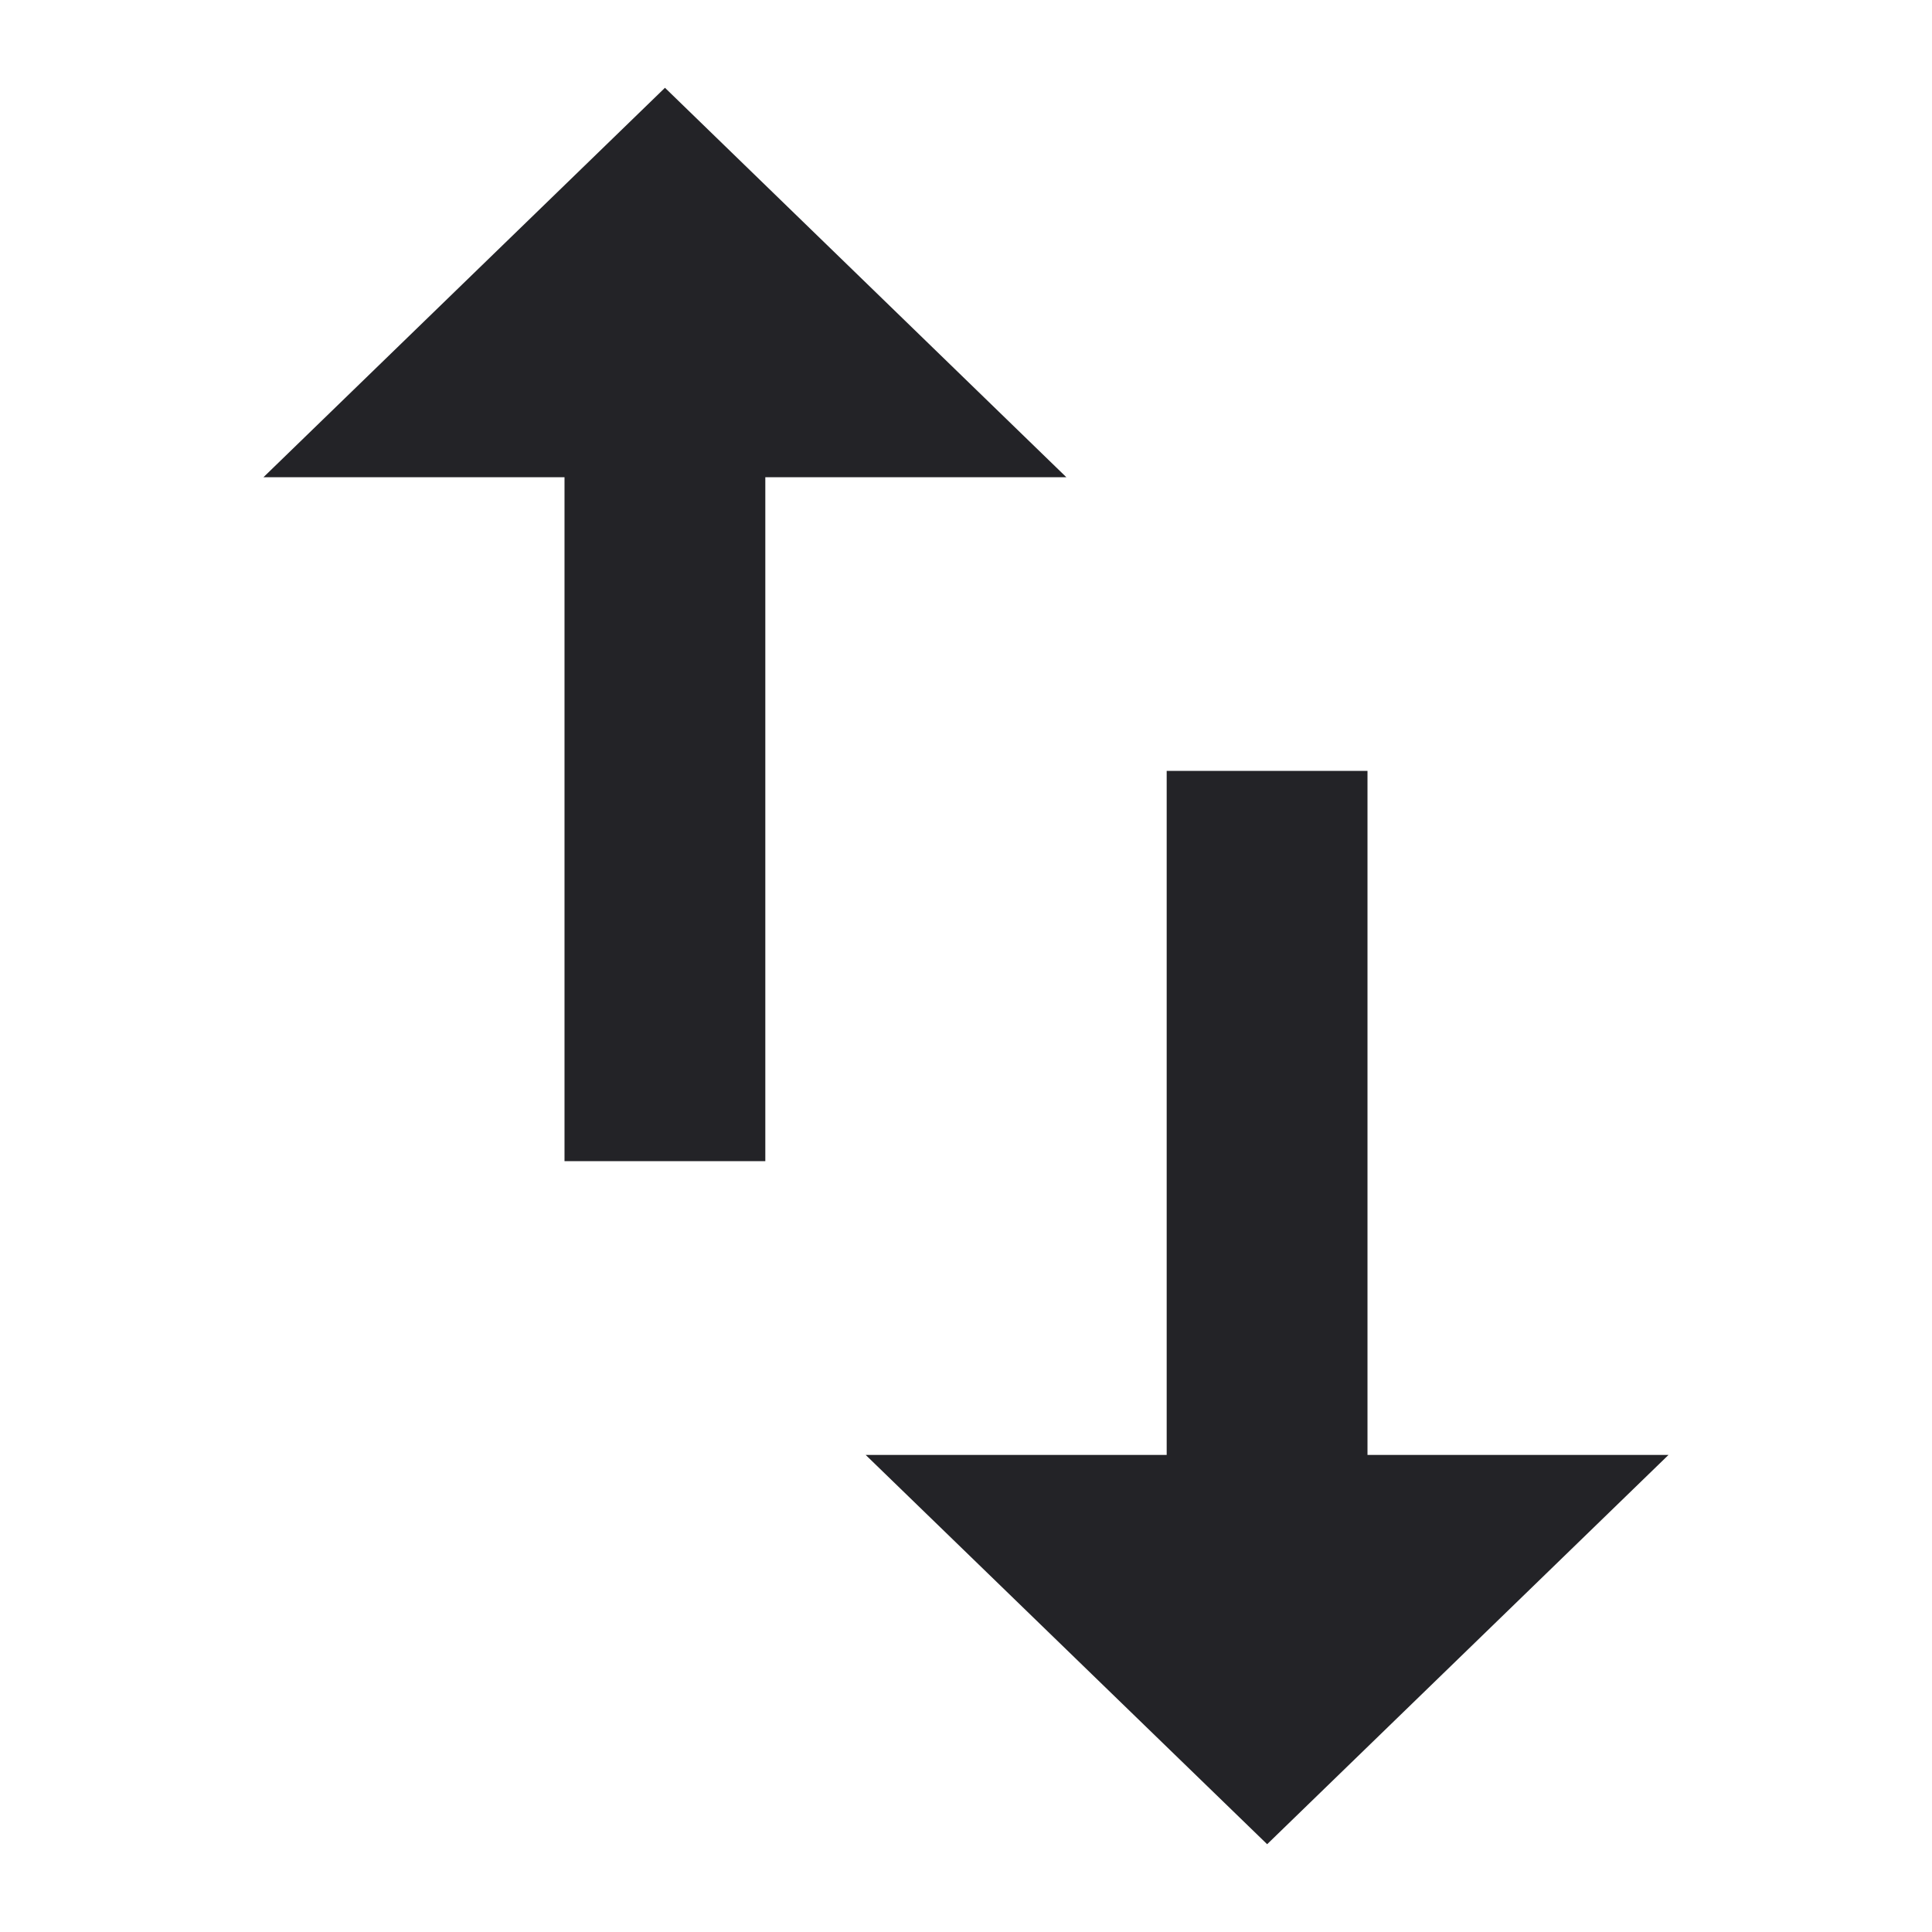 <svg width="16" height="16" viewBox="0 0 16 16" fill="none" xmlns="http://www.w3.org/2000/svg">
<g clip-path="url(#clip0_176_1038)">
<path d="M11.325 12.049V6.384H9.662V12.049H7.169L10.494 15.273L13.818 12.049H11.325ZM5.507 0.727L2.182 3.952H4.675V9.616H6.338V3.952H8.831L5.507 0.727ZM11.325 12.049V6.384H9.662V12.049H7.169L10.494 15.273L13.818 12.049H11.325ZM5.507 0.727L2.182 3.952H4.675V9.616H6.338V3.952H8.831L5.507 0.727Z" fill="#232327"/>
</g>
<defs>
<clipPath id="clip0_176_1038">
<rect width="16" height="16" fill="white"/>
</clipPath>
</defs>
</svg>
